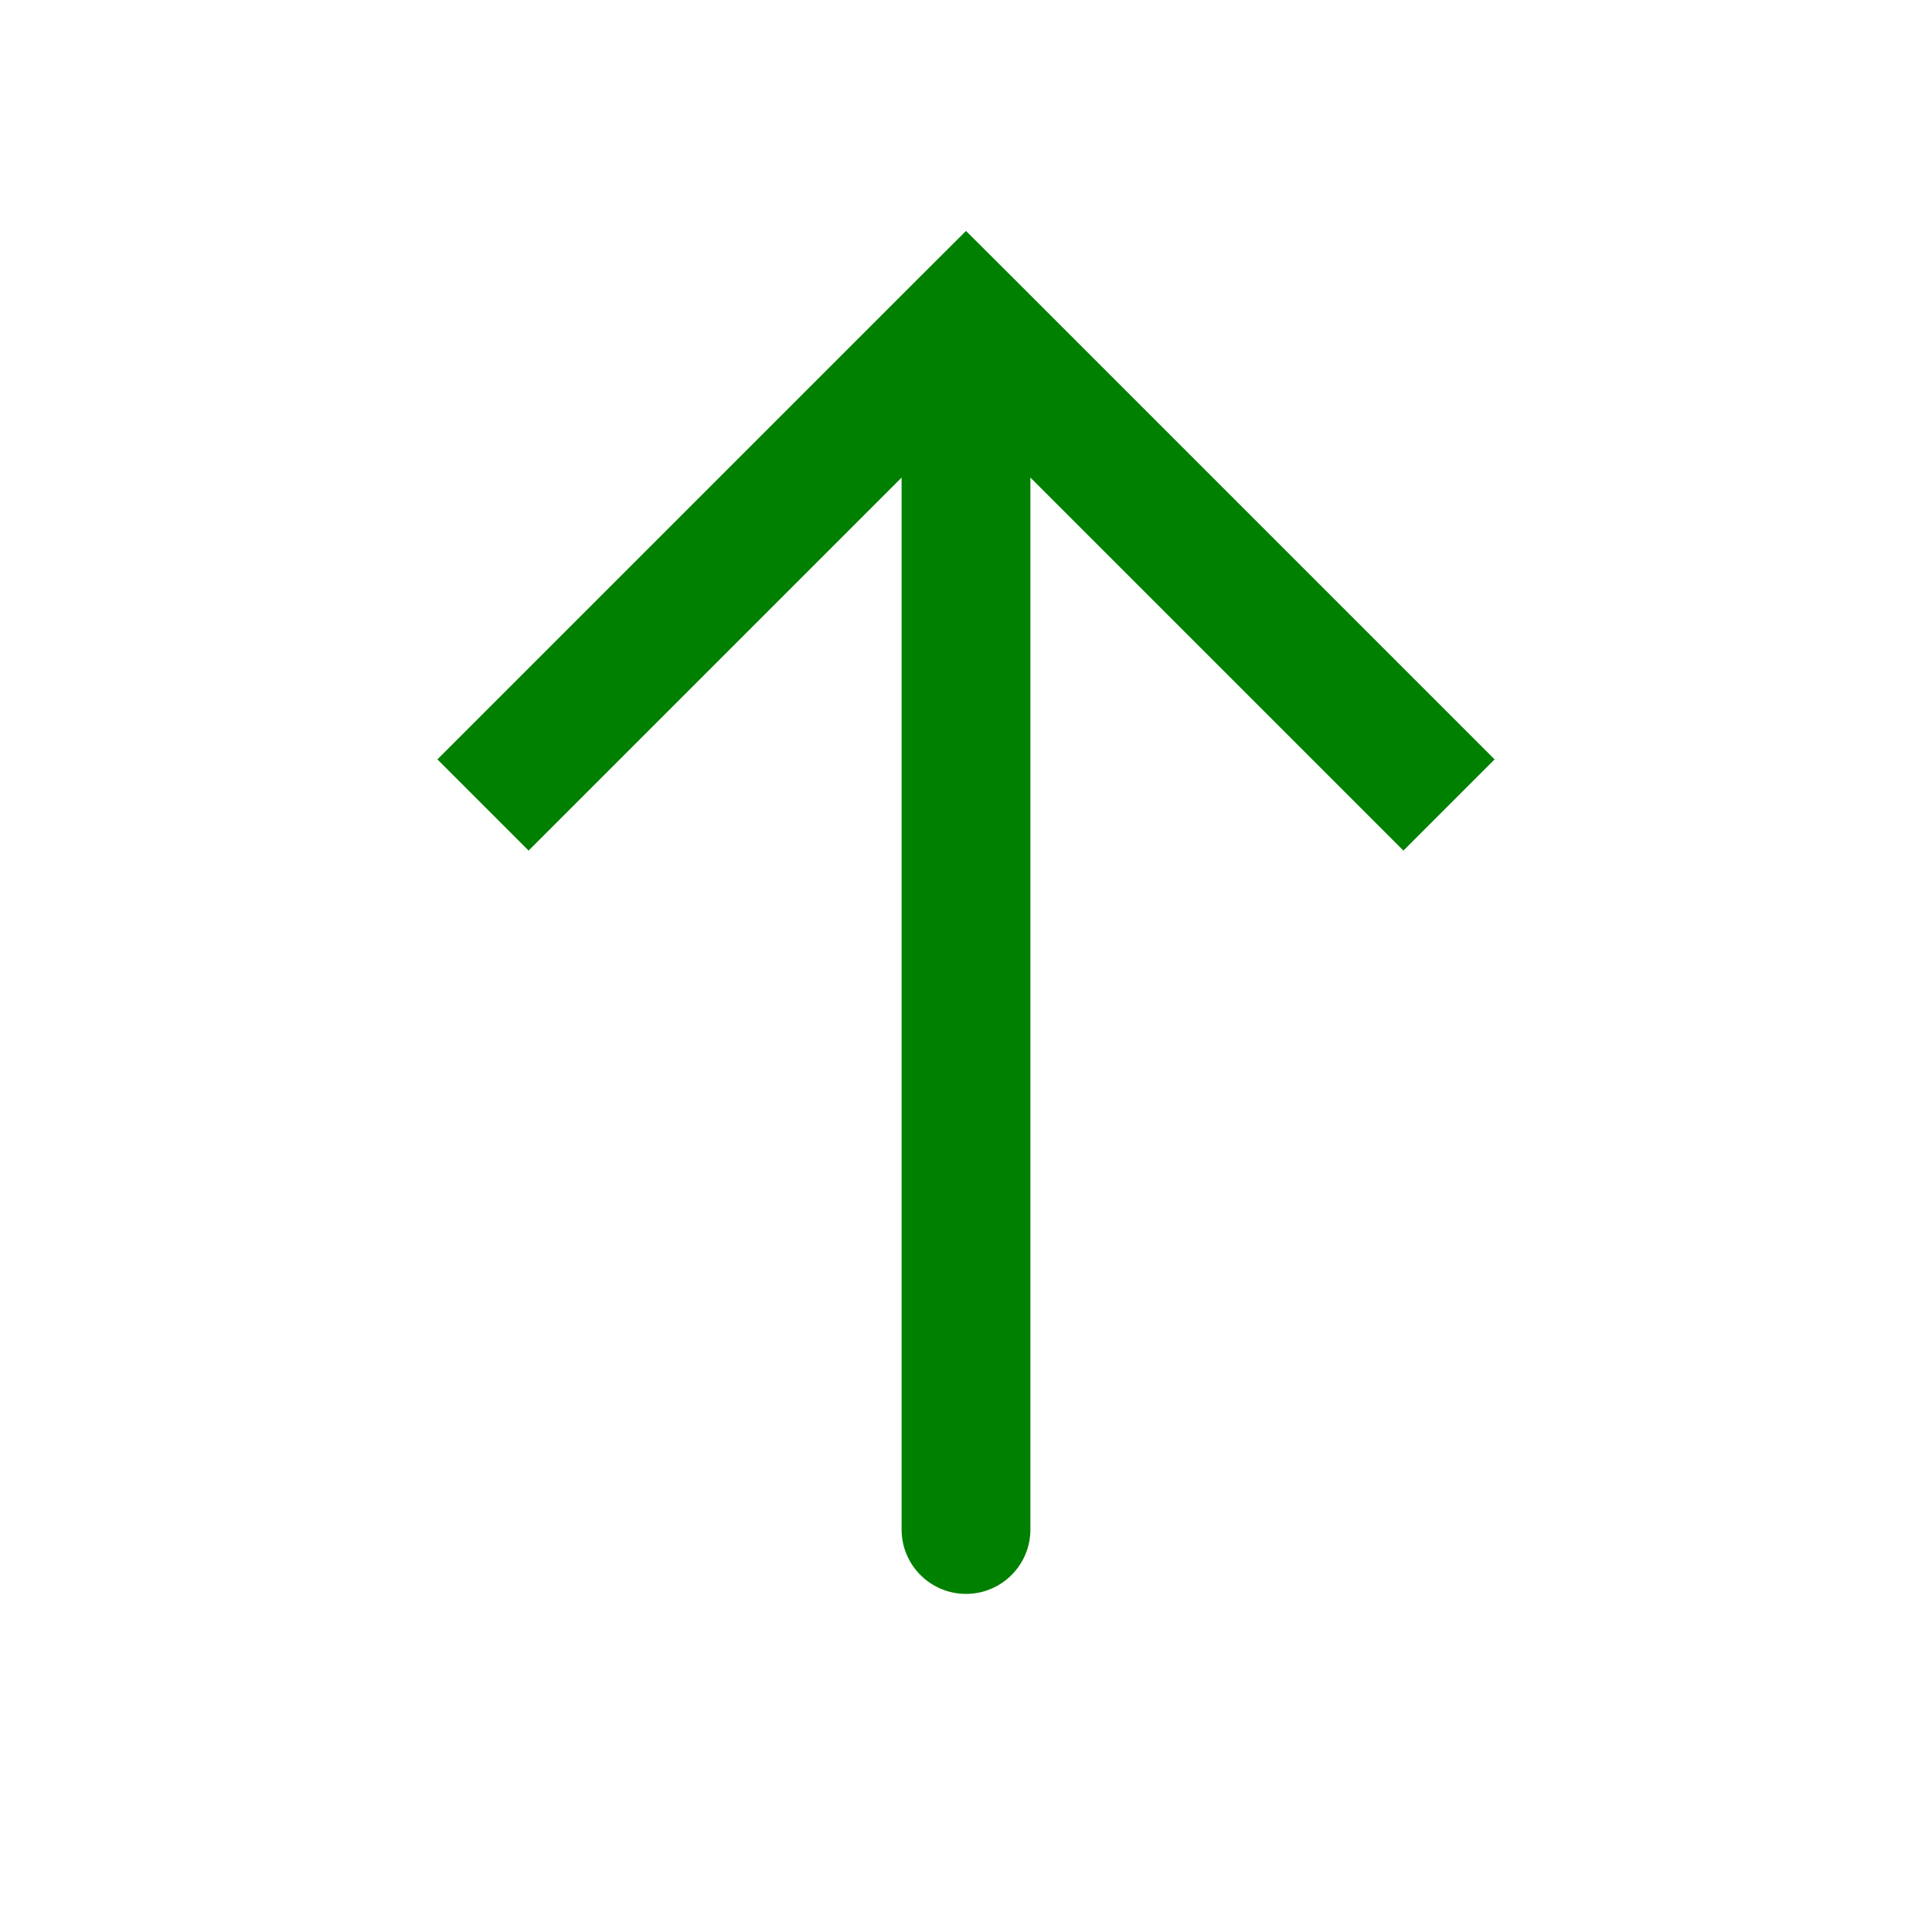 <svg width="15" height="15" viewBox="0 0 15 15" fill="none" xmlns="http://www.w3.org/2000/svg">
<path d="M7.5 2.5L7.146 2.146L7.5 1.793L7.854 2.146L7.5 2.5ZM8 11.875C8 12.151 7.776 12.375 7.5 12.375C7.224 12.375 7 12.151 7 11.875L8 11.875ZM3.396 5.896L7.146 2.146L7.854 2.854L4.104 6.604L3.396 5.896ZM7.854 2.146L11.604 5.896L10.896 6.604L7.146 2.854L7.854 2.146ZM8 2.5L8 11.875L7 11.875L7 2.5L8 2.5Z" fill="#008001"/>
</svg>
